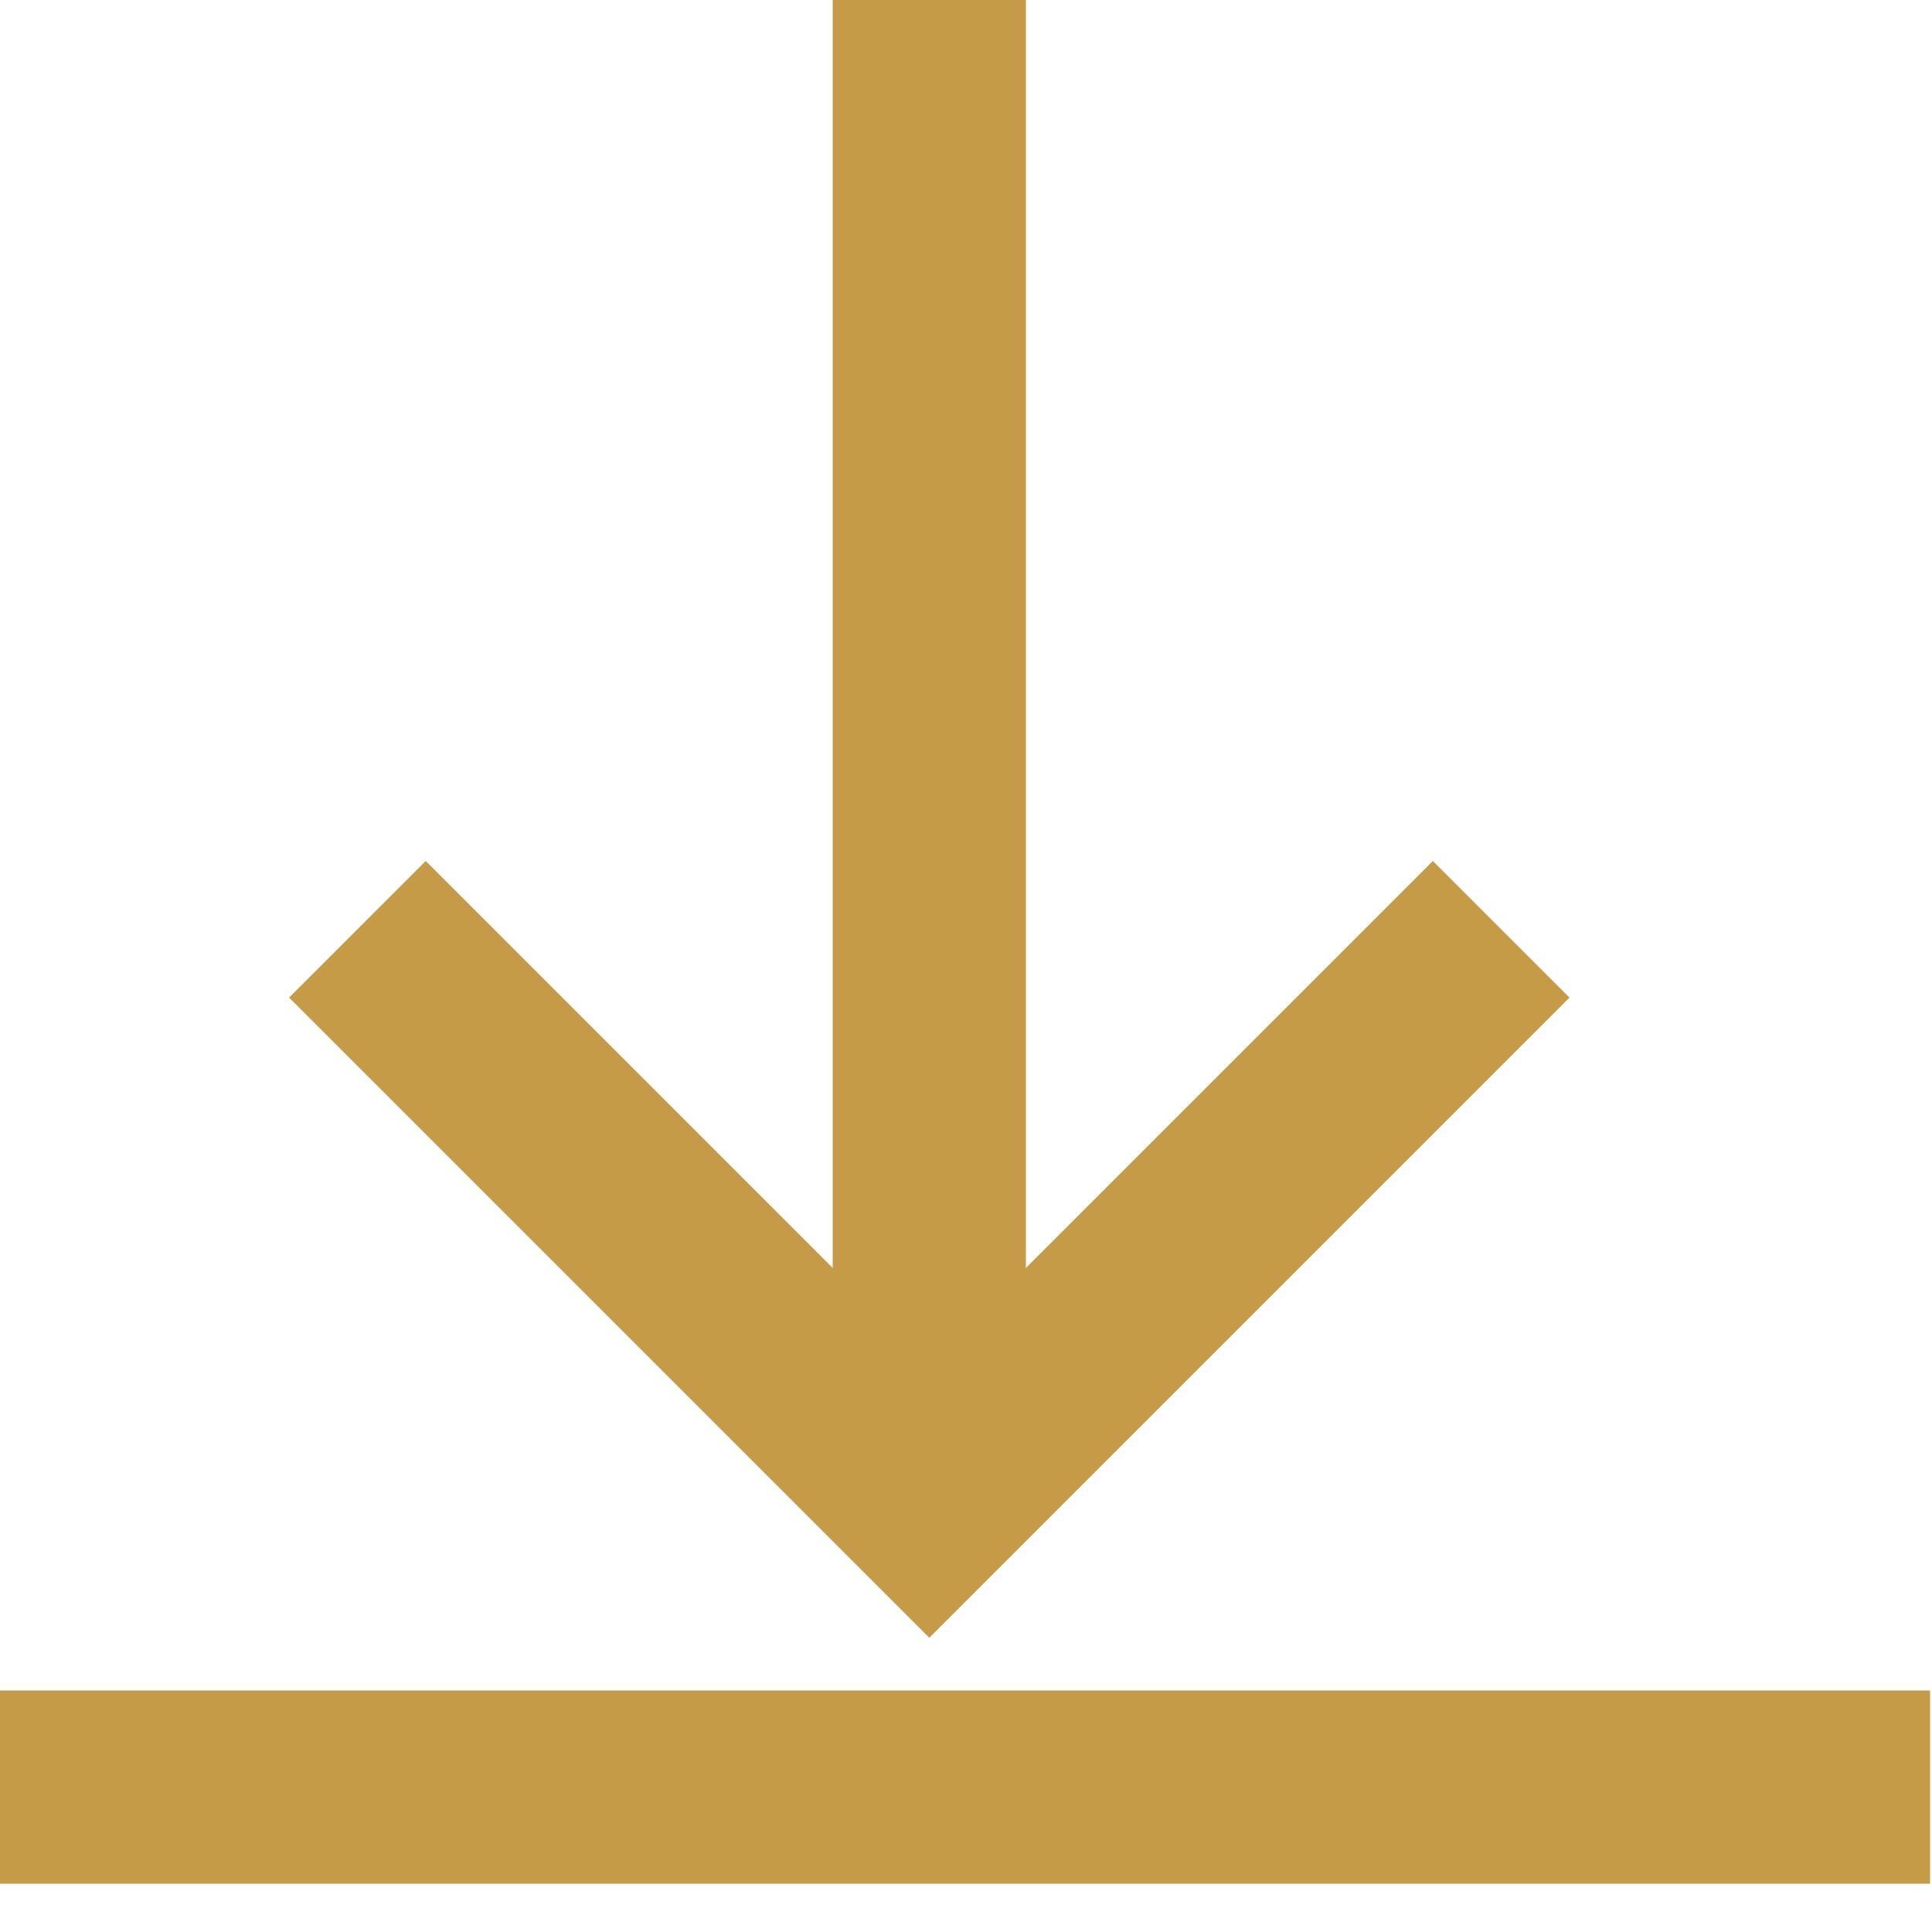 <svg width="20" height="20" viewBox="0 0 20 20" fill="none" xmlns="http://www.w3.org/2000/svg">
<path d="M3.7 9.62L9.62 15.54L15.54 9.62" stroke="#C59B47" stroke-width="2"/>
<path d="M9.62 15.54V0" stroke="#C59B47" stroke-width="2"/>
<path d="M0 18.5H19.98" stroke="#C59B47" stroke-width="2"/>
</svg>
